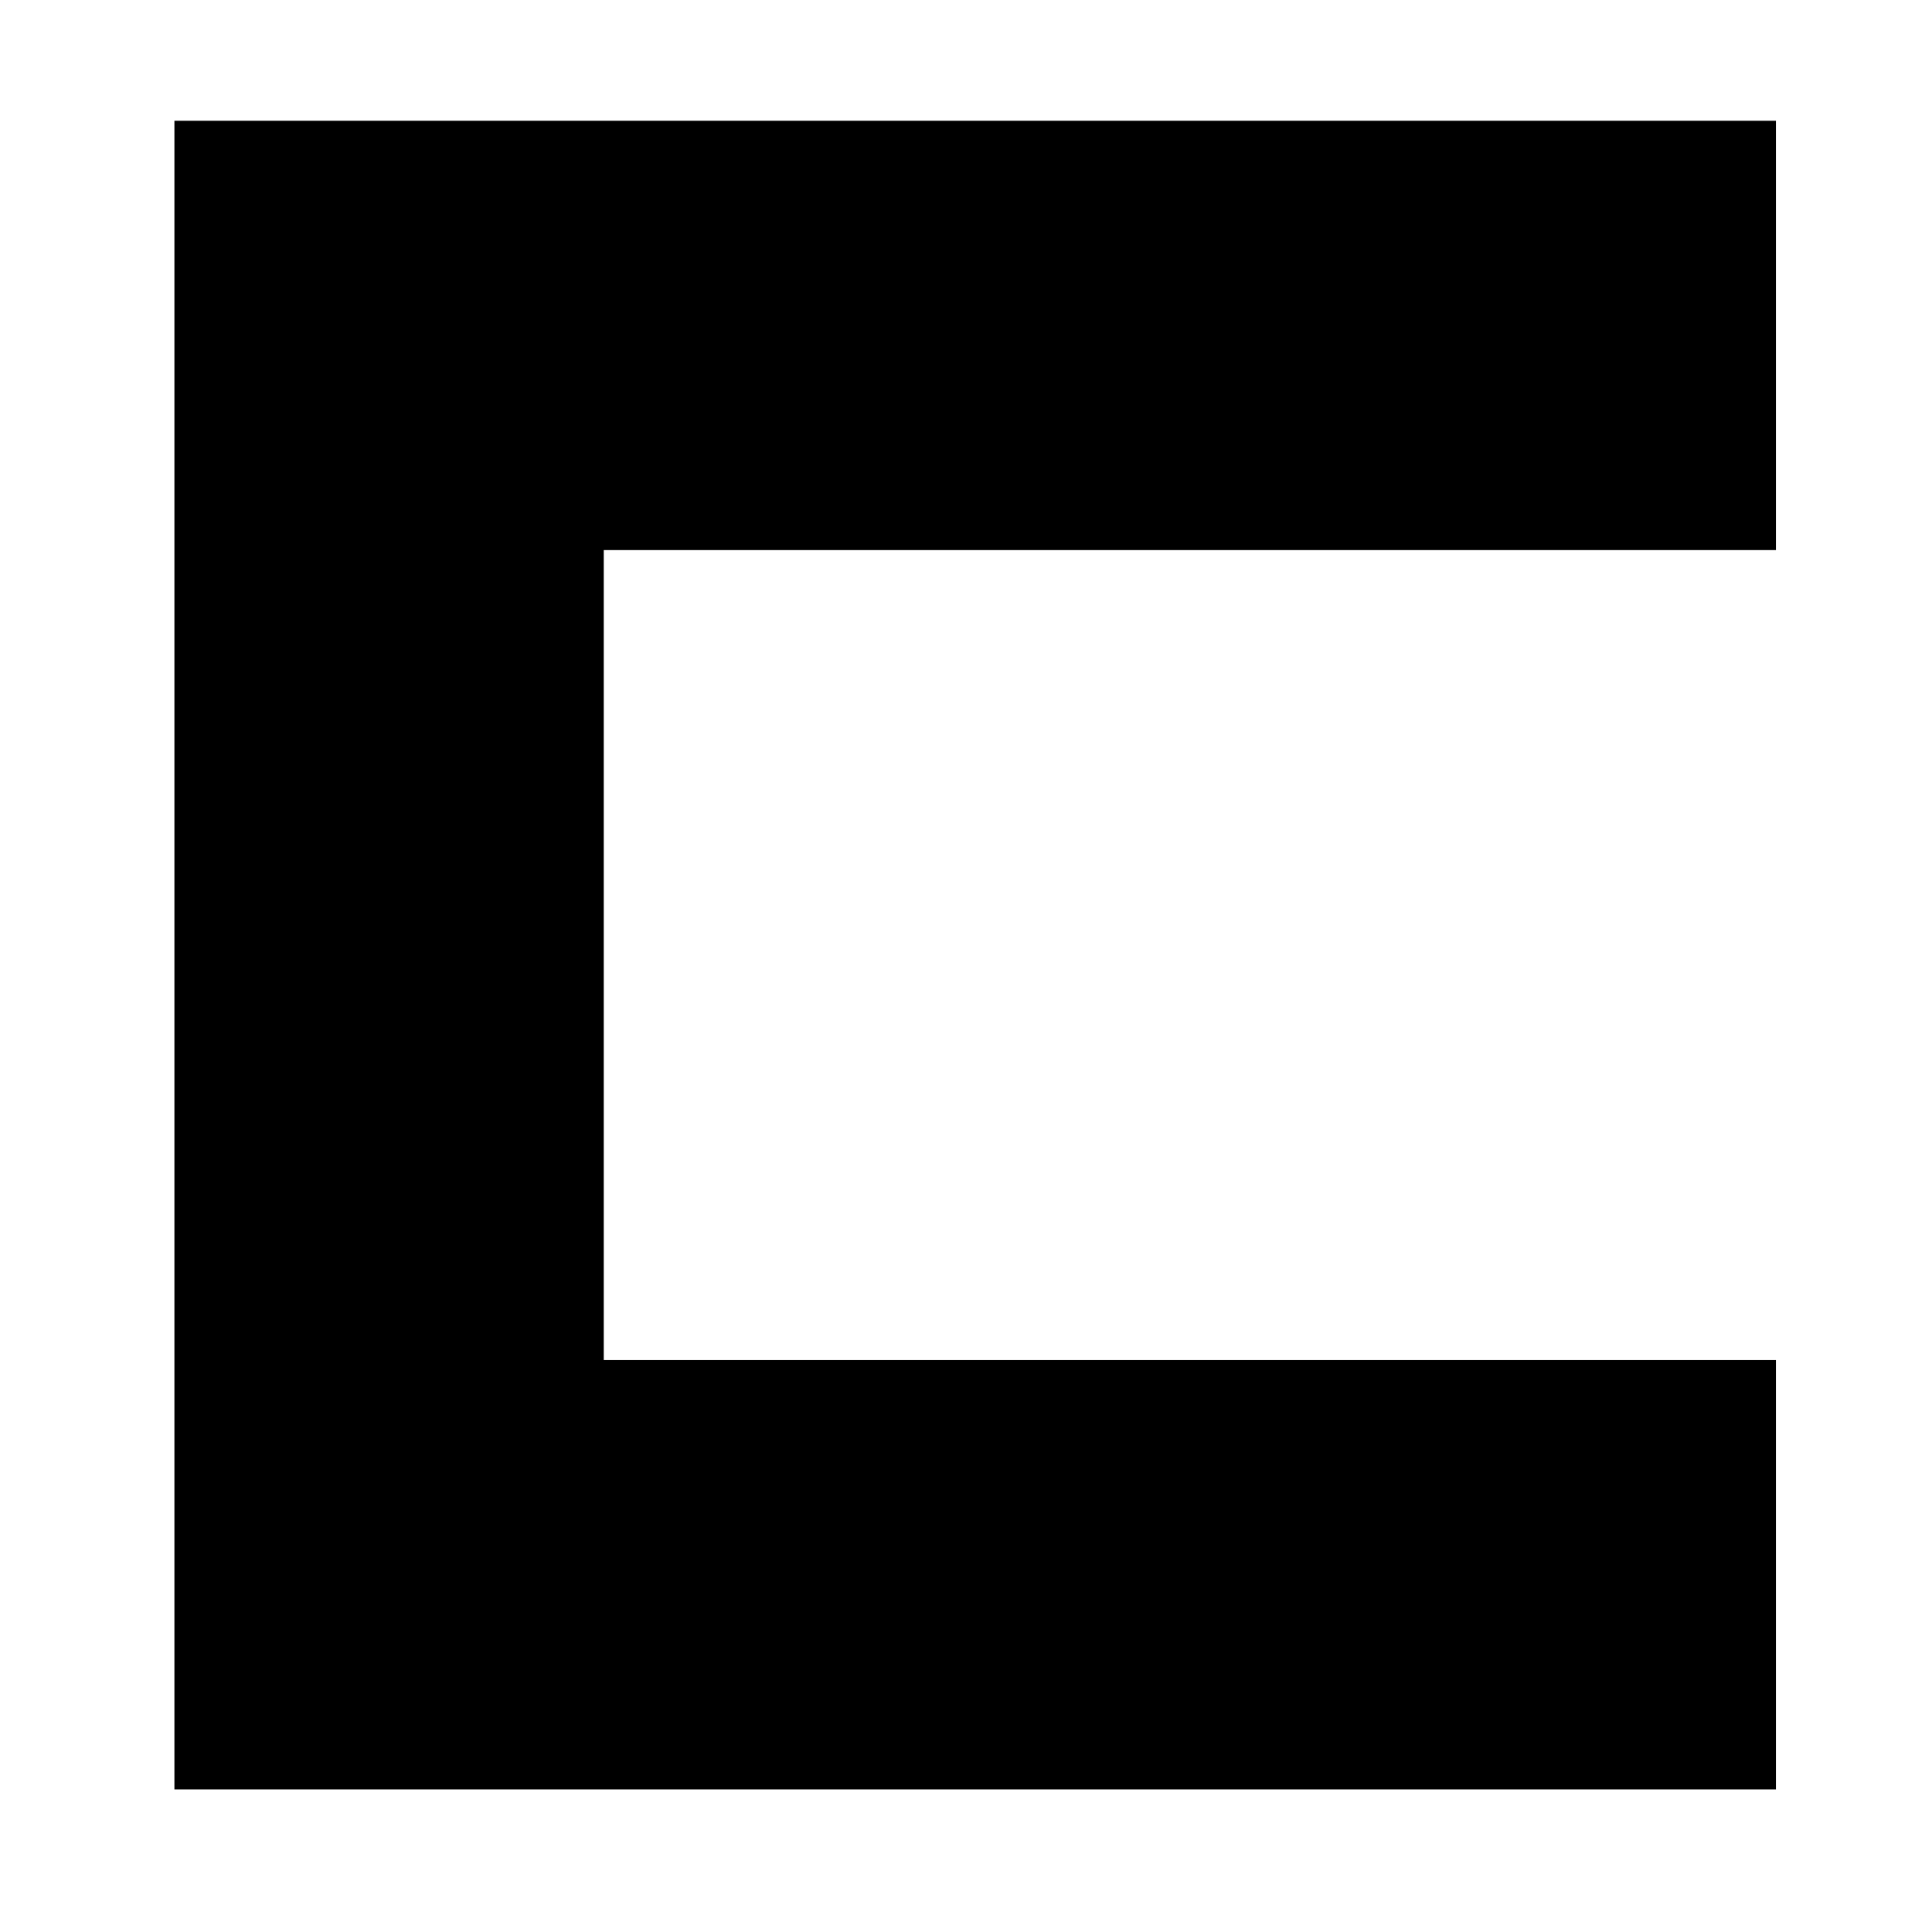 <svg xmlns="http://www.w3.org/2000/svg" width="72" height="72" viewBox="0 0 72 72"><g transform="translate(-324 -531)"><rect width="72" height="72" transform="translate(324 531)" fill="none"/><path d="M440.246,1168.227H396.562v46.186h43.684" transform="translate(-58.062 -624.727)" fill="none" stroke="#000" stroke-linecap="square" stroke-miterlimit="10" stroke-width="16"/></g></svg>